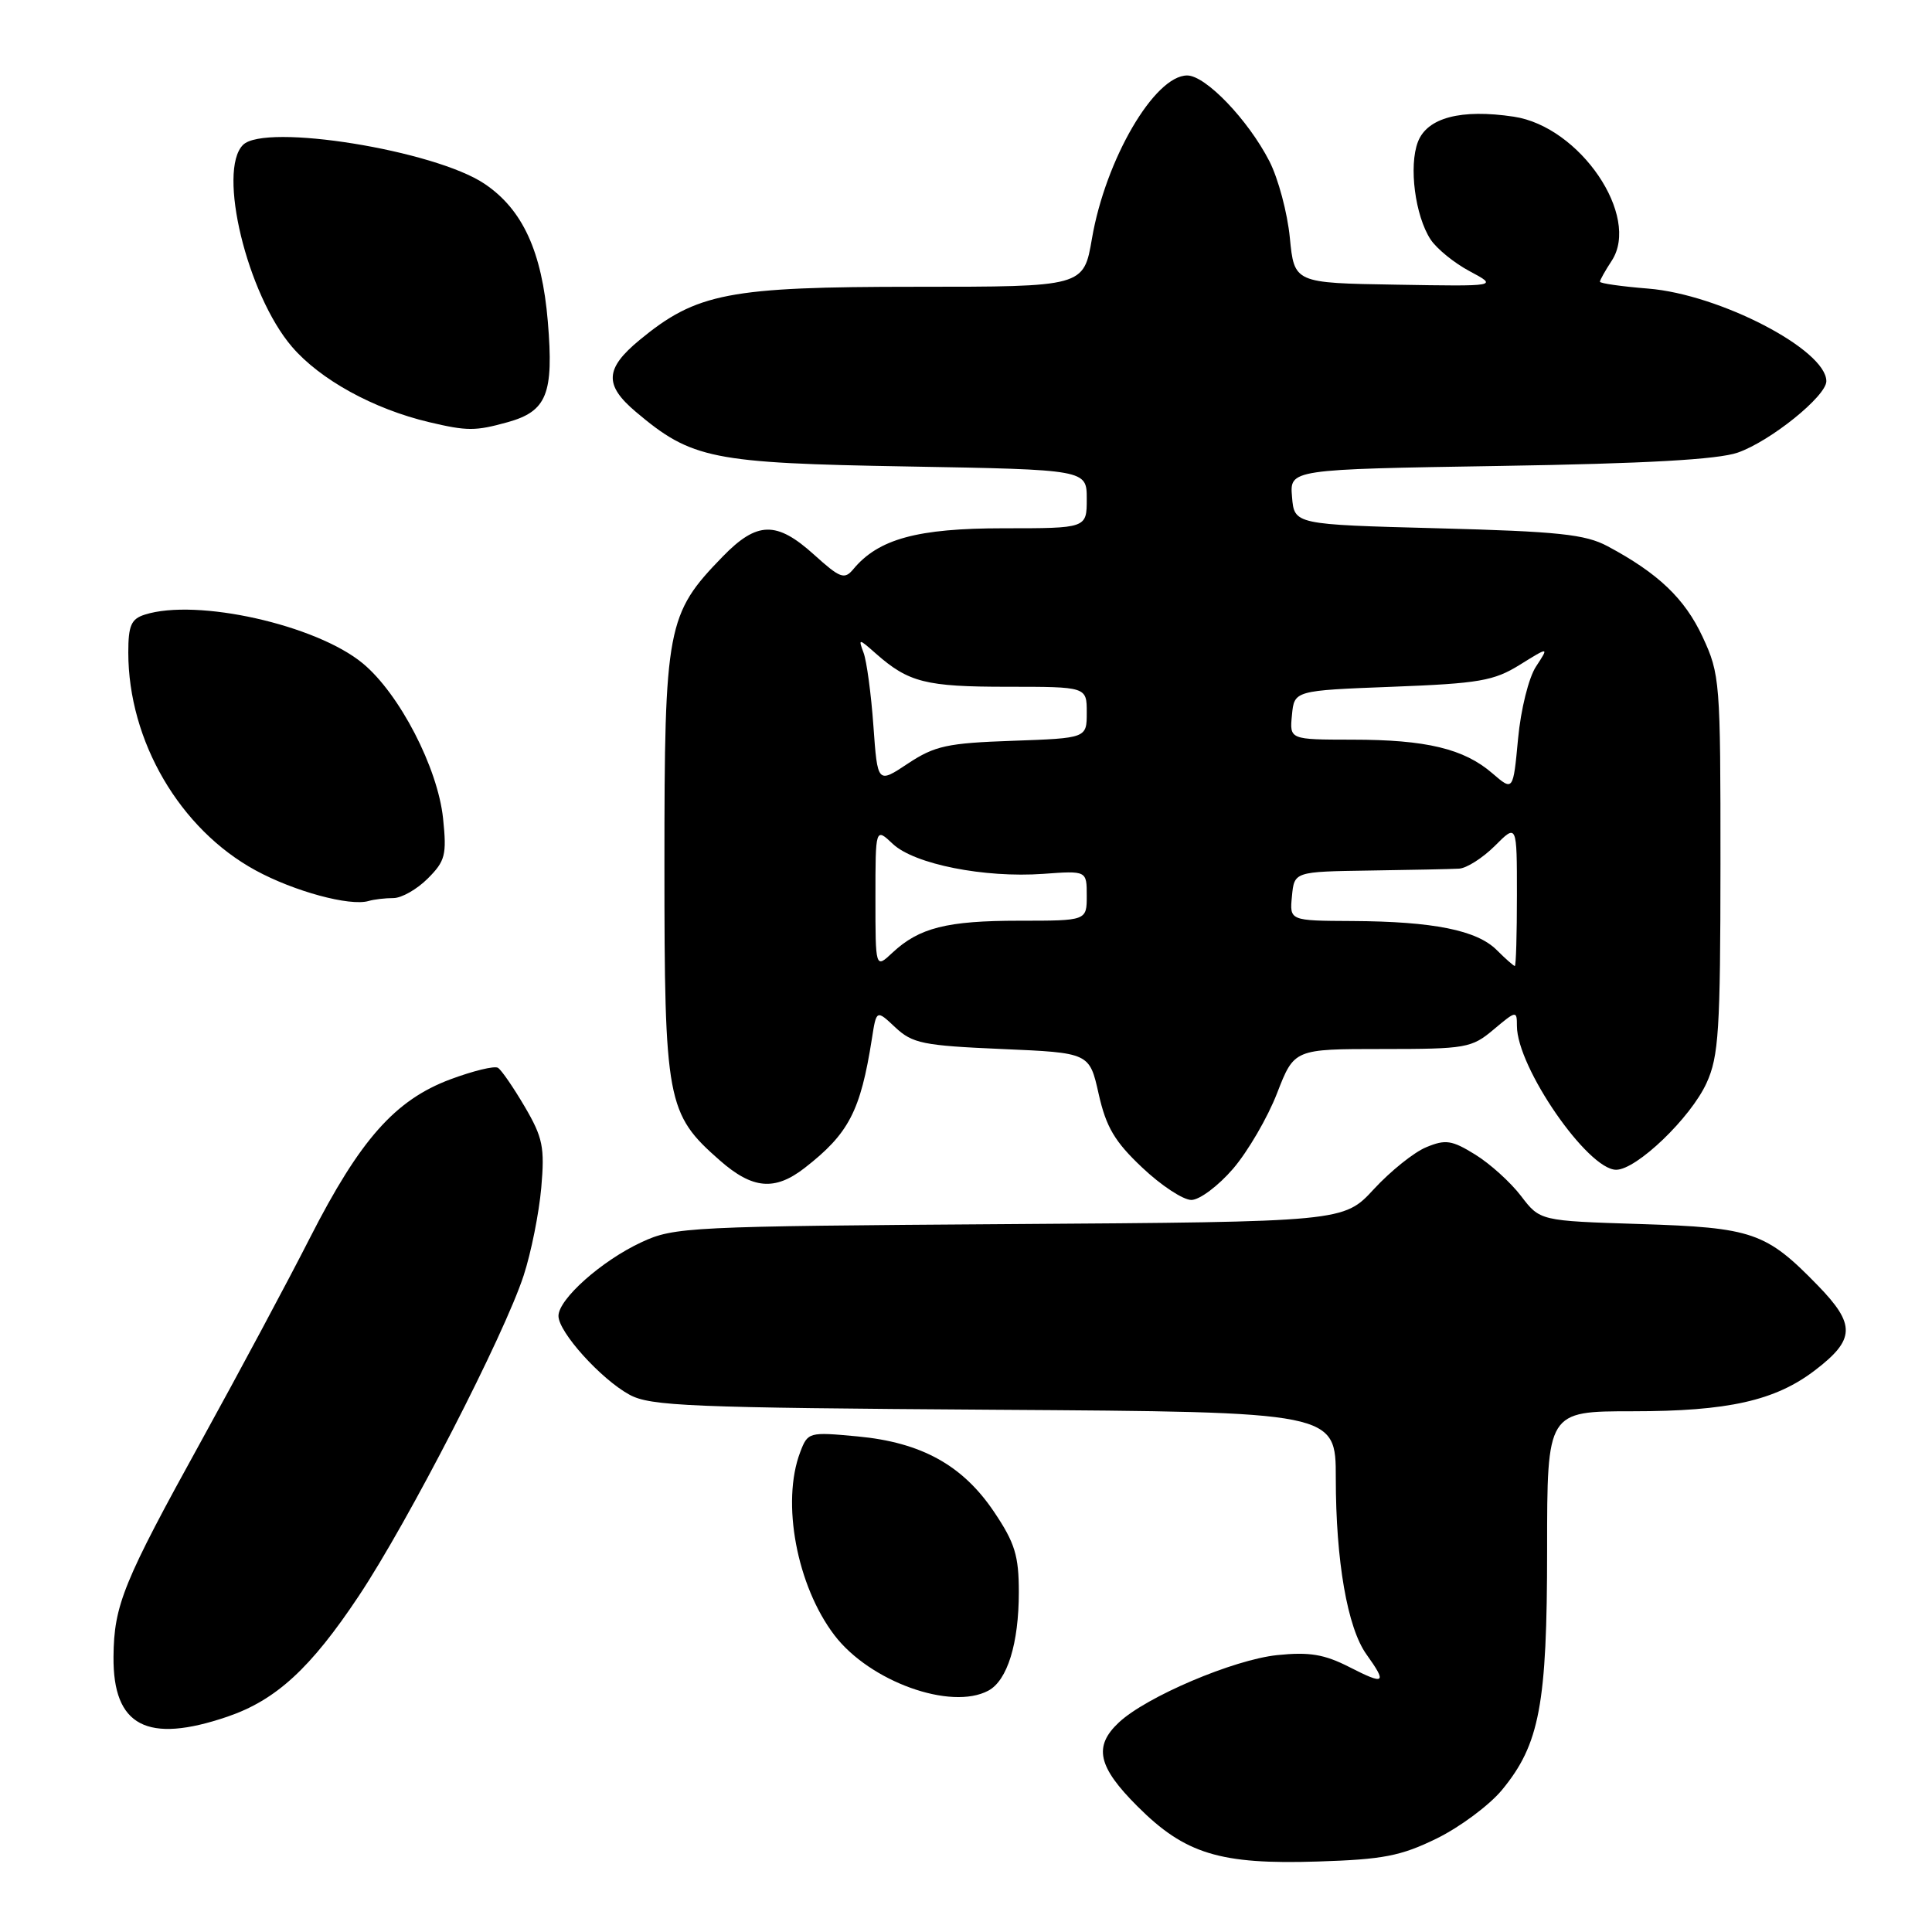 <?xml version="1.0" encoding="UTF-8" standalone="no"?>
<!DOCTYPE svg PUBLIC "-//W3C//DTD SVG 1.1//EN" "http://www.w3.org/Graphics/SVG/1.1/DTD/svg11.dtd" >
<svg xmlns="http://www.w3.org/2000/svg" xmlns:xlink="http://www.w3.org/1999/xlink" version="1.1" viewBox="0 0 256 256">
 <g >
 <path fill="currentColor"
d=" M 190.37 243.61 C 193.45 242.10 197.33 239.21 199.01 237.19 C 204.01 231.13 205.00 225.89 205.00 205.32 C 205.00 187.00 205.00 187.00 216.34 187.00 C 228.97 187.00 235.22 185.60 240.48 181.58 C 245.84 177.49 245.91 175.51 240.85 170.31 C 234.00 163.27 232.24 162.66 217.28 162.19 C 204.06 161.77 204.06 161.77 201.55 158.48 C 200.17 156.67 197.44 154.20 195.48 152.99 C 192.38 151.07 191.54 150.95 188.99 152.01 C 187.37 152.67 184.25 155.18 182.05 157.56 C 178.05 161.90 178.05 161.90 133.77 162.20 C 91.26 162.49 89.32 162.58 85.00 164.60 C 79.72 167.05 74.00 172.14 74.00 174.37 C 74.00 176.50 79.60 182.72 83.40 184.80 C 86.16 186.32 91.41 186.53 131.75 186.80 C 177.00 187.09 177.00 187.09 177.00 195.86 C 177.00 206.85 178.54 215.70 181.06 219.21 C 183.83 223.08 183.52 223.31 178.81 220.90 C 175.47 219.20 173.51 218.87 169.24 219.31 C 163.45 219.91 151.88 224.83 148.25 228.24 C 144.87 231.41 145.46 234.10 150.72 239.35 C 157.02 245.66 161.67 247.08 174.64 246.66 C 183.27 246.39 185.63 245.93 190.37 243.61 Z  M 30.13 227.47 C 36.58 225.27 41.16 221.06 47.53 211.49 C 54.10 201.63 66.82 176.90 69.39 169.00 C 70.38 165.97 71.42 160.75 71.72 157.39 C 72.19 152.01 71.93 150.74 69.53 146.64 C 68.03 144.09 66.44 141.77 65.98 141.49 C 65.52 141.20 62.68 141.90 59.67 143.02 C 52.35 145.76 47.71 151.00 41.08 164.00 C 38.14 169.78 31.68 181.84 26.73 190.82 C 16.34 209.64 15.10 212.67 15.04 219.53 C 14.96 228.72 19.48 231.10 30.13 227.47 Z  M 130.96 224.02 C 133.48 222.67 135.00 217.77 135.00 210.96 C 135.00 206.15 134.48 204.44 131.75 200.38 C 127.59 194.16 122.10 191.12 113.61 190.33 C 107.18 189.73 107.04 189.76 106.03 192.42 C 103.50 199.06 105.58 210.14 110.57 216.68 C 115.25 222.81 125.99 226.68 130.96 224.02 Z  M 163.40 154.85 C 165.36 152.56 167.98 148.06 169.22 144.85 C 171.49 139.00 171.49 139.00 183.17 139.00 C 194.27 139.00 195.00 138.87 197.92 136.41 C 200.91 133.90 201.00 133.88 201.00 135.94 C 201.00 141.41 210.38 155.00 214.15 155.00 C 216.86 155.00 224.03 148.11 226.13 143.50 C 227.74 139.97 227.96 136.54 227.97 114.50 C 227.98 90.25 227.91 89.35 225.60 84.38 C 223.23 79.30 219.72 75.96 213.00 72.37 C 210.05 70.80 206.50 70.42 190.50 70.00 C 171.50 69.50 171.50 69.50 171.20 65.84 C 170.89 62.19 170.89 62.19 198.70 61.74 C 218.11 61.43 227.64 60.89 230.27 59.97 C 234.61 58.45 242.00 52.49 242.00 50.51 C 242.00 46.35 227.86 39.00 218.39 38.24 C 214.88 37.96 212.00 37.55 212.00 37.33 C 212.00 37.11 212.70 35.86 213.56 34.55 C 217.42 28.65 209.35 16.77 200.58 15.46 C 193.59 14.41 189.11 15.59 187.88 18.80 C 186.65 22.00 187.51 28.60 189.56 31.73 C 190.37 32.96 192.70 34.86 194.76 35.95 C 198.50 37.95 198.50 37.95 185.00 37.72 C 171.50 37.50 171.50 37.50 170.91 31.50 C 170.59 28.20 169.37 23.64 168.20 21.36 C 165.38 15.87 159.75 10.00 157.31 10.00 C 152.98 10.00 146.49 21.12 144.69 31.61 C 143.59 38.00 143.59 38.00 121.33 38.00 C 96.54 38.00 92.31 38.82 84.75 45.05 C 80.15 48.85 80.04 51.01 84.25 54.57 C 91.66 60.83 94.29 61.36 120.25 61.81 C 144.00 62.23 144.00 62.23 144.00 66.11 C 144.00 70.00 144.00 70.00 132.96 70.00 C 121.56 70.00 116.39 71.41 113.06 75.43 C 111.89 76.83 111.32 76.62 107.87 73.50 C 102.90 69.01 100.32 69.06 95.76 73.75 C 88.36 81.36 88.04 83.01 88.04 114.50 C 88.04 146.00 88.34 147.58 95.38 153.76 C 99.72 157.57 102.66 157.83 106.62 154.76 C 112.47 150.21 114.02 147.24 115.53 137.64 C 116.13 133.78 116.13 133.78 118.64 136.14 C 120.91 138.26 122.31 138.55 132.76 139.00 C 144.36 139.50 144.36 139.50 145.58 144.96 C 146.57 149.35 147.70 151.27 151.35 154.71 C 153.84 157.07 156.77 159.00 157.86 159.00 C 158.95 159.00 161.44 157.13 163.40 154.85 Z  M 52.13 119.00 C 53.21 119.00 55.25 117.84 56.68 116.41 C 59.00 114.09 59.21 113.29 58.71 108.45 C 58.01 101.74 52.93 91.92 48.07 87.90 C 41.89 82.79 26.08 79.25 19.19 81.44 C 17.38 82.01 17.00 82.89 17.00 86.46 C 17.00 98.18 23.83 109.87 33.87 115.33 C 38.97 118.11 46.35 120.11 48.83 119.39 C 49.56 119.17 51.05 119.00 52.13 119.00 Z  M 67.24 55.95 C 72.47 54.50 73.39 52.21 72.59 42.61 C 71.81 33.33 69.26 27.76 64.21 24.36 C 57.61 19.91 35.11 16.29 32.20 19.20 C 28.78 22.62 32.74 39.01 38.68 45.94 C 42.41 50.30 49.50 54.20 56.87 55.94 C 61.91 57.13 62.98 57.13 67.24 55.95 Z  M 116.00 119.00 C 116.00 109.65 116.00 109.65 118.31 111.83 C 121.17 114.51 130.43 116.35 138.25 115.79 C 144.00 115.37 144.00 115.37 144.00 118.69 C 144.00 122.00 144.00 122.00 135.07 122.00 C 125.46 122.00 121.79 122.93 118.25 126.24 C 116.00 128.35 116.00 128.35 116.00 119.00 Z  M 198.33 125.89 C 195.70 123.26 189.94 122.10 179.19 122.04 C 170.87 122.00 170.87 122.00 171.19 118.75 C 171.50 115.50 171.50 115.50 181.50 115.35 C 187.00 115.27 192.32 115.16 193.33 115.10 C 194.33 115.05 196.47 113.68 198.08 112.08 C 201.00 109.15 201.00 109.15 201.00 118.58 C 201.00 123.76 200.88 128.00 200.72 128.00 C 200.57 128.00 199.49 127.05 198.33 125.89 Z  M 197.75 102.47 C 193.98 99.21 188.98 98.01 179.19 98.01 C 170.87 98.00 170.87 98.00 171.19 94.75 C 171.50 91.50 171.50 91.50 184.50 91.00 C 196.00 90.56 197.95 90.22 201.38 88.09 C 205.26 85.68 205.26 85.68 203.53 88.32 C 202.56 89.79 201.51 94.02 201.15 97.90 C 200.50 104.84 200.50 104.84 197.75 102.47 Z  M 115.73 96.17 C 115.43 91.95 114.84 87.60 114.43 86.50 C 113.71 84.57 113.77 84.58 116.09 86.63 C 120.40 90.42 122.68 91.00 133.43 91.00 C 144.00 91.00 144.00 91.00 144.00 94.41 C 144.00 97.81 144.00 97.81 134.17 98.16 C 125.52 98.46 123.87 98.82 120.31 101.17 C 116.28 103.85 116.28 103.85 115.73 96.17 Z "/>
</g>
</svg>